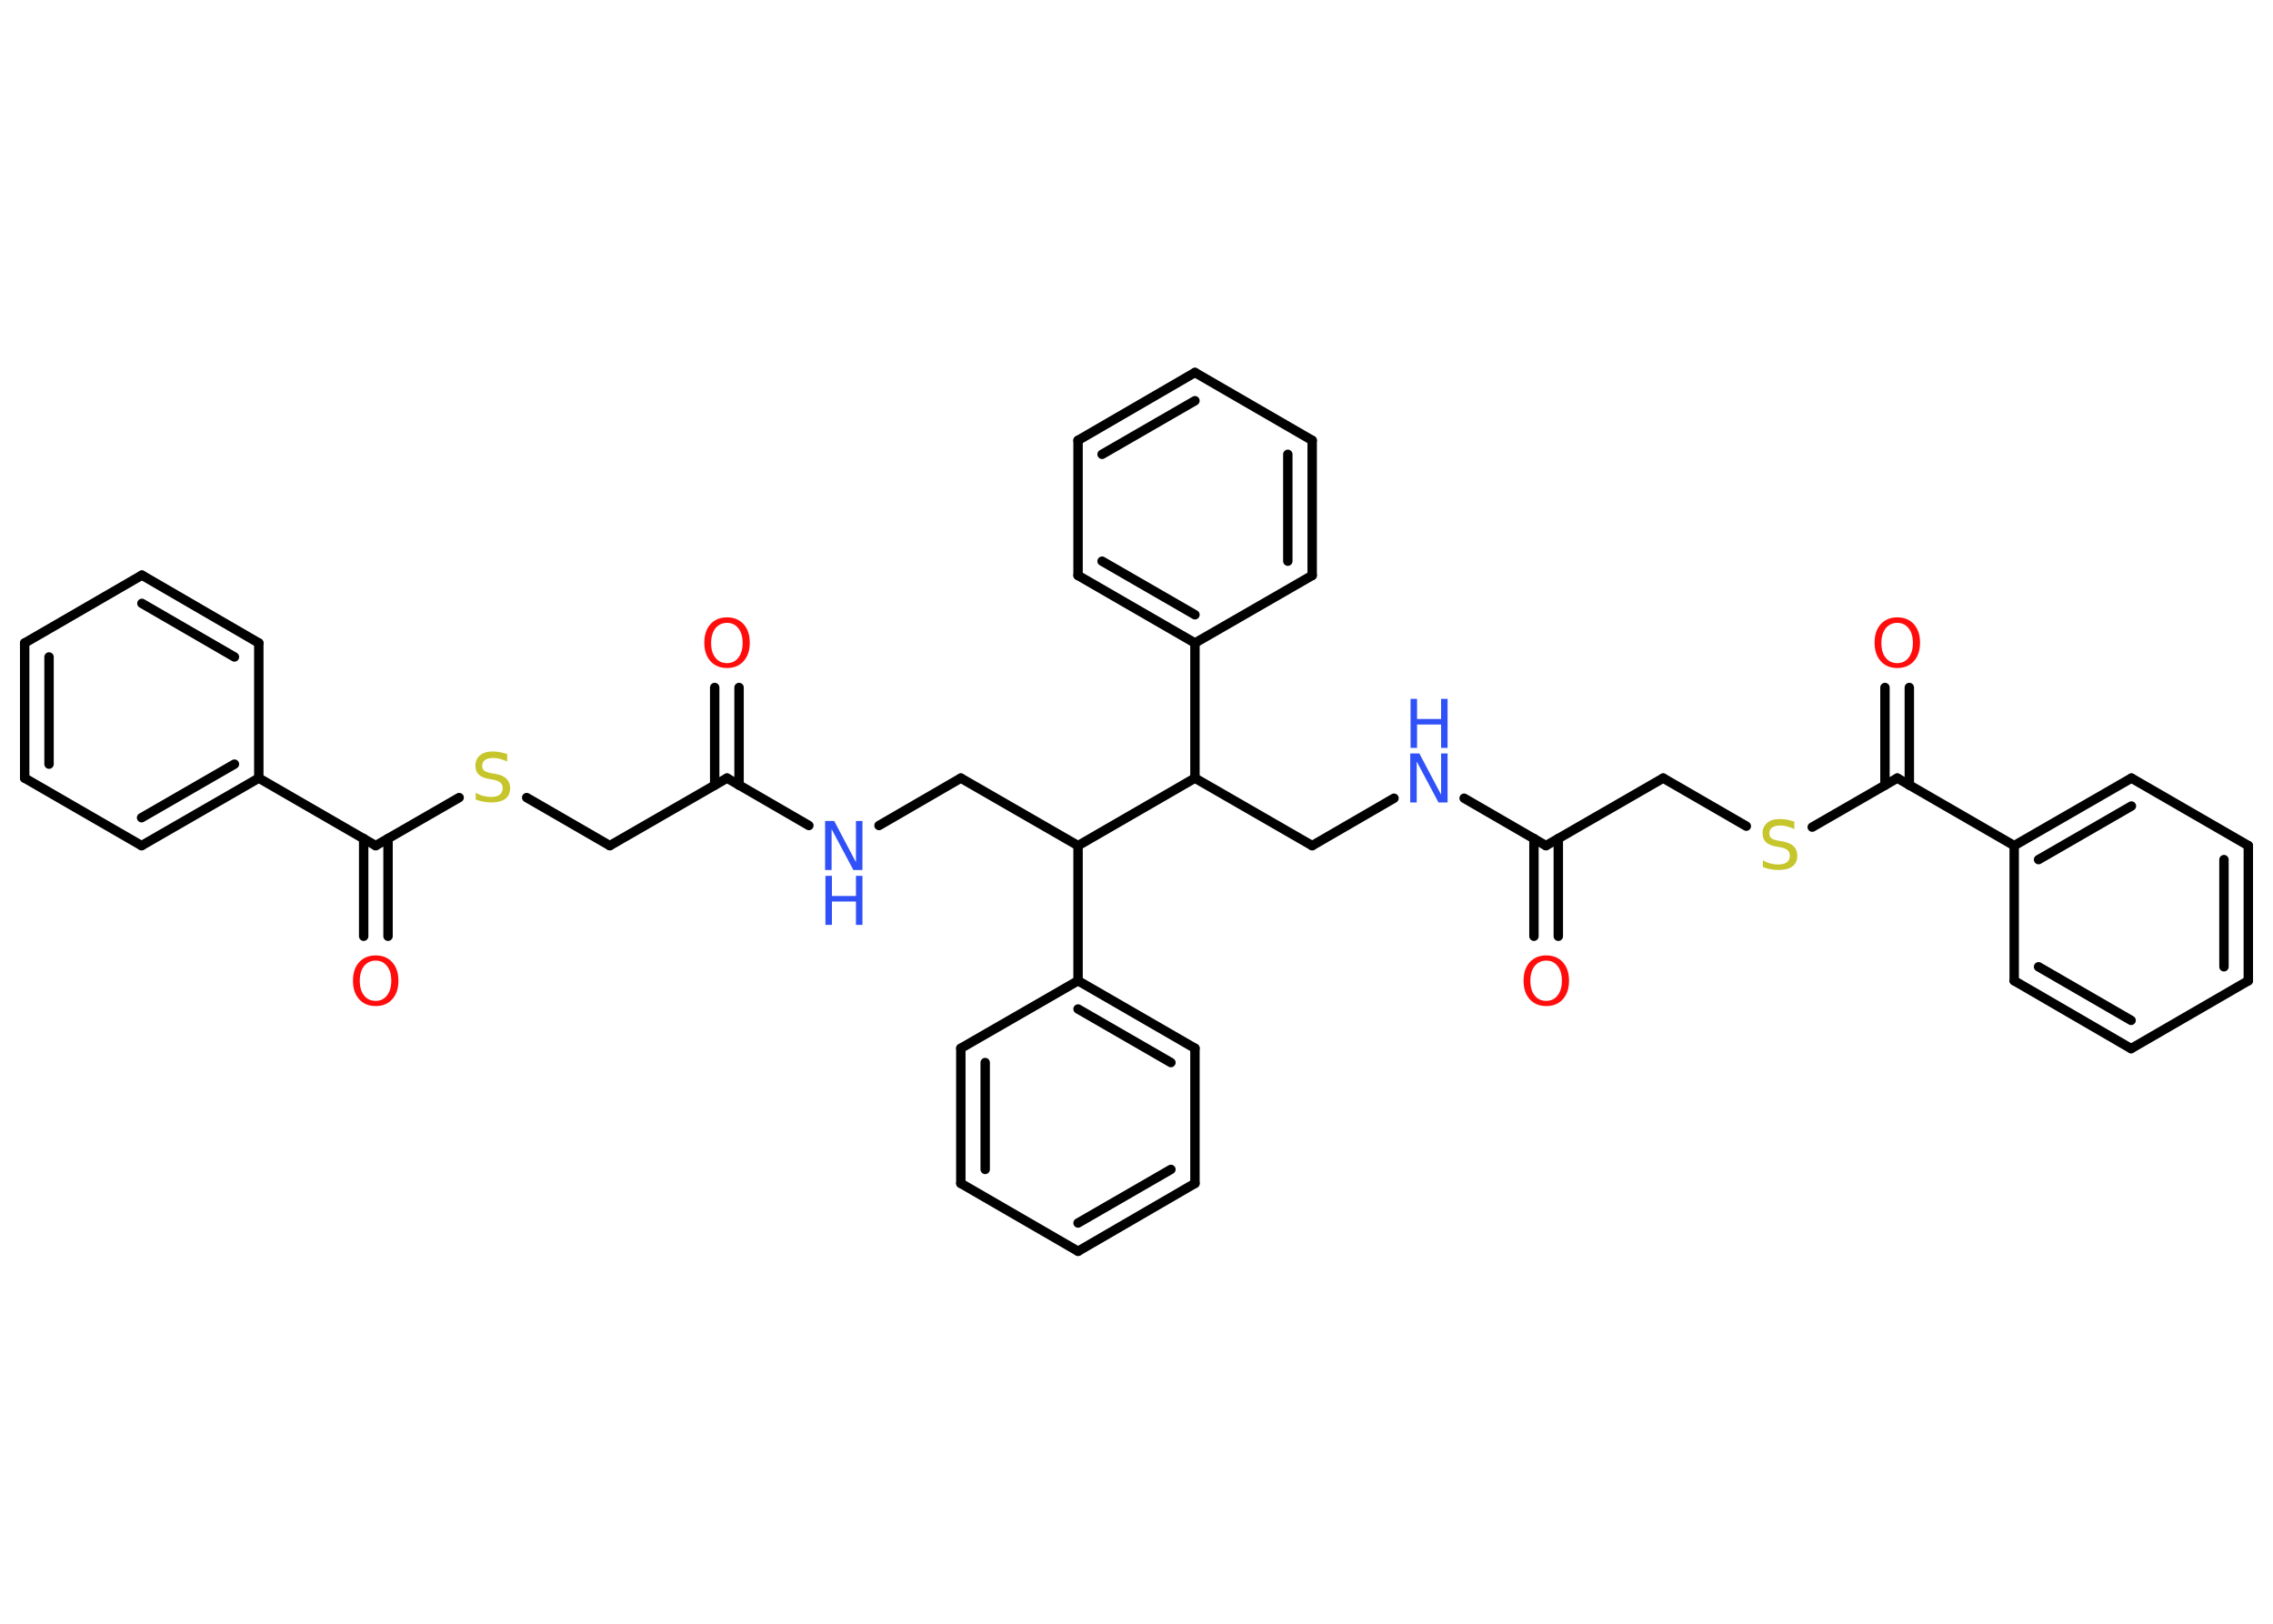 <?xml version='1.0' encoding='UTF-8'?>
<!DOCTYPE svg PUBLIC "-//W3C//DTD SVG 1.1//EN" "http://www.w3.org/Graphics/SVG/1.1/DTD/svg11.dtd">
<svg version='1.2' xmlns='http://www.w3.org/2000/svg' xmlns:xlink='http://www.w3.org/1999/xlink' width='70.0mm' height='50.0mm' viewBox='0 0 70.0 50.0'>
  <desc>Generated by the Chemistry Development Kit (http://github.com/cdk)</desc>
  <g stroke-linecap='round' stroke-linejoin='round' stroke='#000000' stroke-width='.29' fill='#FF0D0D'>
    <rect x='.0' y='.0' width='70.0' height='50.0' fill='#FFFFFF' stroke='none'/>
    <g id='mol1' class='mol'>
      <g id='mol1bnd1' class='bond'>
        <line x1='22.76' y1='21.17' x2='22.76' y2='24.18'/>
        <line x1='22.01' y1='21.17' x2='22.01' y2='24.18'/>
      </g>
      <line id='mol1bnd2' class='bond' x1='22.39' y1='23.96' x2='18.78' y2='26.04'/>
      <line id='mol1bnd3' class='bond' x1='18.78' y1='26.04' x2='16.22' y2='24.56'/>
      <line id='mol1bnd4' class='bond' x1='14.14' y1='24.56' x2='11.57' y2='26.04'/>
      <g id='mol1bnd5' class='bond'>
        <line x1='11.95' y1='25.82' x2='11.95' y2='28.83'/>
        <line x1='11.2' y1='25.82' x2='11.2' y2='28.83'/>
      </g>
      <line id='mol1bnd6' class='bond' x1='11.57' y1='26.04' x2='7.97' y2='23.96'/>
      <g id='mol1bnd7' class='bond'>
        <line x1='4.36' y1='26.04' x2='7.97' y2='23.96'/>
        <line x1='4.36' y1='25.18' x2='7.22' y2='23.53'/>
      </g>
      <line id='mol1bnd8' class='bond' x1='4.36' y1='26.04' x2='.76' y2='23.96'/>
      <g id='mol1bnd9' class='bond'>
        <line x1='.76' y1='19.8' x2='.76' y2='23.96'/>
        <line x1='1.51' y1='20.23' x2='1.51' y2='23.53'/>
      </g>
      <line id='mol1bnd10' class='bond' x1='.76' y1='19.8' x2='4.37' y2='17.71'/>
      <g id='mol1bnd11' class='bond'>
        <line x1='7.97' y1='19.8' x2='4.37' y2='17.71'/>
        <line x1='7.22' y1='20.23' x2='4.37' y2='18.58'/>
      </g>
      <line id='mol1bnd12' class='bond' x1='7.97' y1='23.96' x2='7.97' y2='19.8'/>
      <line id='mol1bnd13' class='bond' x1='22.39' y1='23.96' x2='24.91' y2='25.42'/>
      <line id='mol1bnd14' class='bond' x1='27.07' y1='25.42' x2='29.59' y2='23.96'/>
      <line id='mol1bnd15' class='bond' x1='29.59' y1='23.96' x2='33.2' y2='26.04'/>
      <line id='mol1bnd16' class='bond' x1='33.2' y1='26.04' x2='33.2' y2='30.2'/>
      <g id='mol1bnd17' class='bond'>
        <line x1='36.8' y1='32.28' x2='33.2' y2='30.2'/>
        <line x1='36.06' y1='32.72' x2='33.2' y2='31.07'/>
      </g>
      <line id='mol1bnd18' class='bond' x1='36.8' y1='32.28' x2='36.8' y2='36.44'/>
      <g id='mol1bnd19' class='bond'>
        <line x1='33.2' y1='38.53' x2='36.8' y2='36.44'/>
        <line x1='33.2' y1='37.66' x2='36.06' y2='36.01'/>
      </g>
      <line id='mol1bnd20' class='bond' x1='33.2' y1='38.53' x2='29.59' y2='36.44'/>
      <g id='mol1bnd21' class='bond'>
        <line x1='29.59' y1='32.28' x2='29.59' y2='36.44'/>
        <line x1='30.34' y1='32.72' x2='30.34' y2='36.01'/>
      </g>
      <line id='mol1bnd22' class='bond' x1='33.2' y1='30.2' x2='29.59' y2='32.28'/>
      <line id='mol1bnd23' class='bond' x1='33.2' y1='26.04' x2='36.8' y2='23.96'/>
      <line id='mol1bnd24' class='bond' x1='36.8' y1='23.96' x2='40.41' y2='26.04'/>
      <line id='mol1bnd25' class='bond' x1='40.41' y1='26.04' x2='42.93' y2='24.58'/>
      <line id='mol1bnd26' class='bond' x1='45.09' y1='24.58' x2='47.61' y2='26.04'/>
      <g id='mol1bnd27' class='bond'>
        <line x1='47.99' y1='25.82' x2='47.99' y2='28.83'/>
        <line x1='47.24' y1='25.82' x2='47.24' y2='28.83'/>
      </g>
      <line id='mol1bnd28' class='bond' x1='47.61' y1='26.04' x2='51.22' y2='23.96'/>
      <line id='mol1bnd29' class='bond' x1='51.22' y1='23.96' x2='53.78' y2='25.44'/>
      <line id='mol1bnd30' class='bond' x1='55.81' y1='25.47' x2='58.43' y2='23.96'/>
      <g id='mol1bnd31' class='bond'>
        <line x1='58.05' y1='24.18' x2='58.05' y2='21.17'/>
        <line x1='58.8' y1='24.18' x2='58.8' y2='21.17'/>
      </g>
      <line id='mol1bnd32' class='bond' x1='58.43' y1='23.96' x2='62.03' y2='26.04'/>
      <g id='mol1bnd33' class='bond'>
        <line x1='65.64' y1='23.96' x2='62.03' y2='26.04'/>
        <line x1='65.64' y1='24.82' x2='62.78' y2='26.47'/>
      </g>
      <line id='mol1bnd34' class='bond' x1='65.64' y1='23.96' x2='69.24' y2='26.04'/>
      <g id='mol1bnd35' class='bond'>
        <line x1='69.24' y1='30.2' x2='69.24' y2='26.04'/>
        <line x1='68.49' y1='29.77' x2='68.49' y2='26.47'/>
      </g>
      <line id='mol1bnd36' class='bond' x1='69.24' y1='30.2' x2='65.63' y2='32.29'/>
      <g id='mol1bnd37' class='bond'>
        <line x1='62.03' y1='30.2' x2='65.63' y2='32.29'/>
        <line x1='62.78' y1='29.77' x2='65.63' y2='31.42'/>
      </g>
      <line id='mol1bnd38' class='bond' x1='62.03' y1='26.04' x2='62.03' y2='30.2'/>
      <line id='mol1bnd39' class='bond' x1='36.8' y1='23.96' x2='36.8' y2='19.8'/>
      <g id='mol1bnd40' class='bond'>
        <line x1='33.2' y1='17.72' x2='36.8' y2='19.8'/>
        <line x1='33.94' y1='17.28' x2='36.8' y2='18.93'/>
      </g>
      <line id='mol1bnd41' class='bond' x1='33.2' y1='17.72' x2='33.2' y2='13.56'/>
      <g id='mol1bnd42' class='bond'>
        <line x1='36.8' y1='11.47' x2='33.2' y2='13.56'/>
        <line x1='36.8' y1='12.34' x2='33.94' y2='13.99'/>
      </g>
      <line id='mol1bnd43' class='bond' x1='36.8' y1='11.47' x2='40.41' y2='13.56'/>
      <g id='mol1bnd44' class='bond'>
        <line x1='40.41' y1='17.72' x2='40.41' y2='13.56'/>
        <line x1='39.66' y1='17.28' x2='39.66' y2='13.99'/>
      </g>
      <line id='mol1bnd45' class='bond' x1='36.8' y1='19.8' x2='40.41' y2='17.72'/>
      <path id='mol1atm1' class='atom' d='M22.39 19.18q-.22 .0 -.36 .17q-.13 .17 -.13 .45q.0 .29 .13 .45q.13 .17 .36 .17q.22 .0 .35 -.17q.13 -.17 .13 -.45q.0 -.29 -.13 -.45q-.13 -.17 -.35 -.17zM22.39 19.01q.32 .0 .51 .21q.19 .21 .19 .57q.0 .36 -.19 .57q-.19 .21 -.51 .21q-.32 .0 -.51 -.21q-.19 -.21 -.19 -.57q.0 -.36 .19 -.57q.19 -.21 .51 -.21z' stroke='none'/>
      <path id='mol1atm4' class='atom' d='M15.62 23.25v.2q-.11 -.05 -.22 -.08q-.1 -.03 -.2 -.03q-.17 .0 -.26 .06q-.09 .06 -.09 .18q.0 .1 .06 .15q.06 .05 .23 .08l.12 .02q.23 .04 .34 .15q.11 .11 .11 .29q.0 .22 -.15 .33q-.15 .11 -.43 .11q-.11 .0 -.23 -.02q-.12 -.02 -.25 -.07v-.21q.12 .07 .24 .1q.12 .03 .23 .03q.18 .0 .27 -.07q.09 -.07 .09 -.2q.0 -.11 -.07 -.17q-.07 -.06 -.22 -.09l-.12 -.02q-.23 -.04 -.33 -.14q-.1 -.1 -.1 -.27q.0 -.2 .14 -.32q.14 -.12 .39 -.12q.1 .0 .22 .02q.11 .02 .23 .06z' stroke='none' fill='#C6C62C'/>
      <path id='mol1atm6' class='atom' d='M11.57 29.58q-.22 .0 -.36 .17q-.13 .17 -.13 .45q.0 .29 .13 .45q.13 .17 .36 .17q.22 .0 .35 -.17q.13 -.17 .13 -.45q.0 -.29 -.13 -.45q-.13 -.17 -.35 -.17zM11.57 29.42q.32 .0 .51 .21q.19 .21 .19 .57q.0 .36 -.19 .57q-.19 .21 -.51 .21q-.32 .0 -.51 -.21q-.19 -.21 -.19 -.57q.0 -.36 .19 -.57q.19 -.21 .51 -.21z' stroke='none'/>
      <g id='mol1atm13' class='atom'>
        <path d='M25.42 25.28h.27l.67 1.27v-1.27h.2v1.51h-.28l-.67 -1.26v1.26h-.2v-1.51z' stroke='none' fill='#3050F8'/>
        <path d='M25.42 26.97h.2v.62h.74v-.62h.2v1.51h-.2v-.72h-.74v.72h-.2v-1.51z' stroke='none' fill='#3050F8'/>
      </g>
      <g id='mol1atm24' class='atom'>
        <path d='M43.44 23.2h.27l.67 1.27v-1.27h.2v1.51h-.28l-.67 -1.26v1.26h-.2v-1.51z' stroke='none' fill='#3050F8'/>
        <path d='M43.44 21.52h.2v.62h.74v-.62h.2v1.51h-.2v-.72h-.74v.72h-.2v-1.51z' stroke='none' fill='#3050F8'/>
      </g>
      <path id='mol1atm26' class='atom' d='M47.62 29.58q-.22 .0 -.36 .17q-.13 .17 -.13 .45q.0 .29 .13 .45q.13 .17 .36 .17q.22 .0 .35 -.17q.13 -.17 .13 -.45q.0 -.29 -.13 -.45q-.13 -.17 -.35 -.17zM47.62 29.42q.32 .0 .51 .21q.19 .21 .19 .57q.0 .36 -.19 .57q-.19 .21 -.51 .21q-.32 .0 -.51 -.21q-.19 -.21 -.19 -.57q.0 -.36 .19 -.57q.19 -.21 .51 -.21z' stroke='none'/>
      <path id='mol1atm28' class='atom' d='M55.26 25.33v.2q-.11 -.05 -.22 -.08q-.1 -.03 -.2 -.03q-.17 .0 -.26 .06q-.09 .06 -.09 .18q.0 .1 .06 .15q.06 .05 .23 .08l.12 .02q.23 .04 .34 .15q.11 .11 .11 .29q.0 .22 -.15 .33q-.15 .11 -.43 .11q-.11 .0 -.23 -.02q-.12 -.02 -.25 -.07v-.21q.12 .07 .24 .1q.12 .03 .23 .03q.18 .0 .27 -.07q.09 -.07 .09 -.2q.0 -.11 -.07 -.17q-.07 -.06 -.22 -.09l-.12 -.02q-.23 -.04 -.33 -.14q-.1 -.1 -.1 -.27q.0 -.2 .14 -.32q.14 -.12 .39 -.12q.1 .0 .22 .02q.11 .02 .23 .06z' stroke='none' fill='#C6C62C'/>
      <path id='mol1atm30' class='atom' d='M58.43 19.18q-.22 .0 -.36 .17q-.13 .17 -.13 .45q.0 .29 .13 .45q.13 .17 .36 .17q.22 .0 .35 -.17q.13 -.17 .13 -.45q.0 -.29 -.13 -.45q-.13 -.17 -.35 -.17zM58.43 19.01q.32 .0 .51 .21q.19 .21 .19 .57q.0 .36 -.19 .57q-.19 .21 -.51 .21q-.32 .0 -.51 -.21q-.19 -.21 -.19 -.57q.0 -.36 .19 -.57q.19 -.21 .51 -.21z' stroke='none'/>
    </g>
  </g>
</svg>
